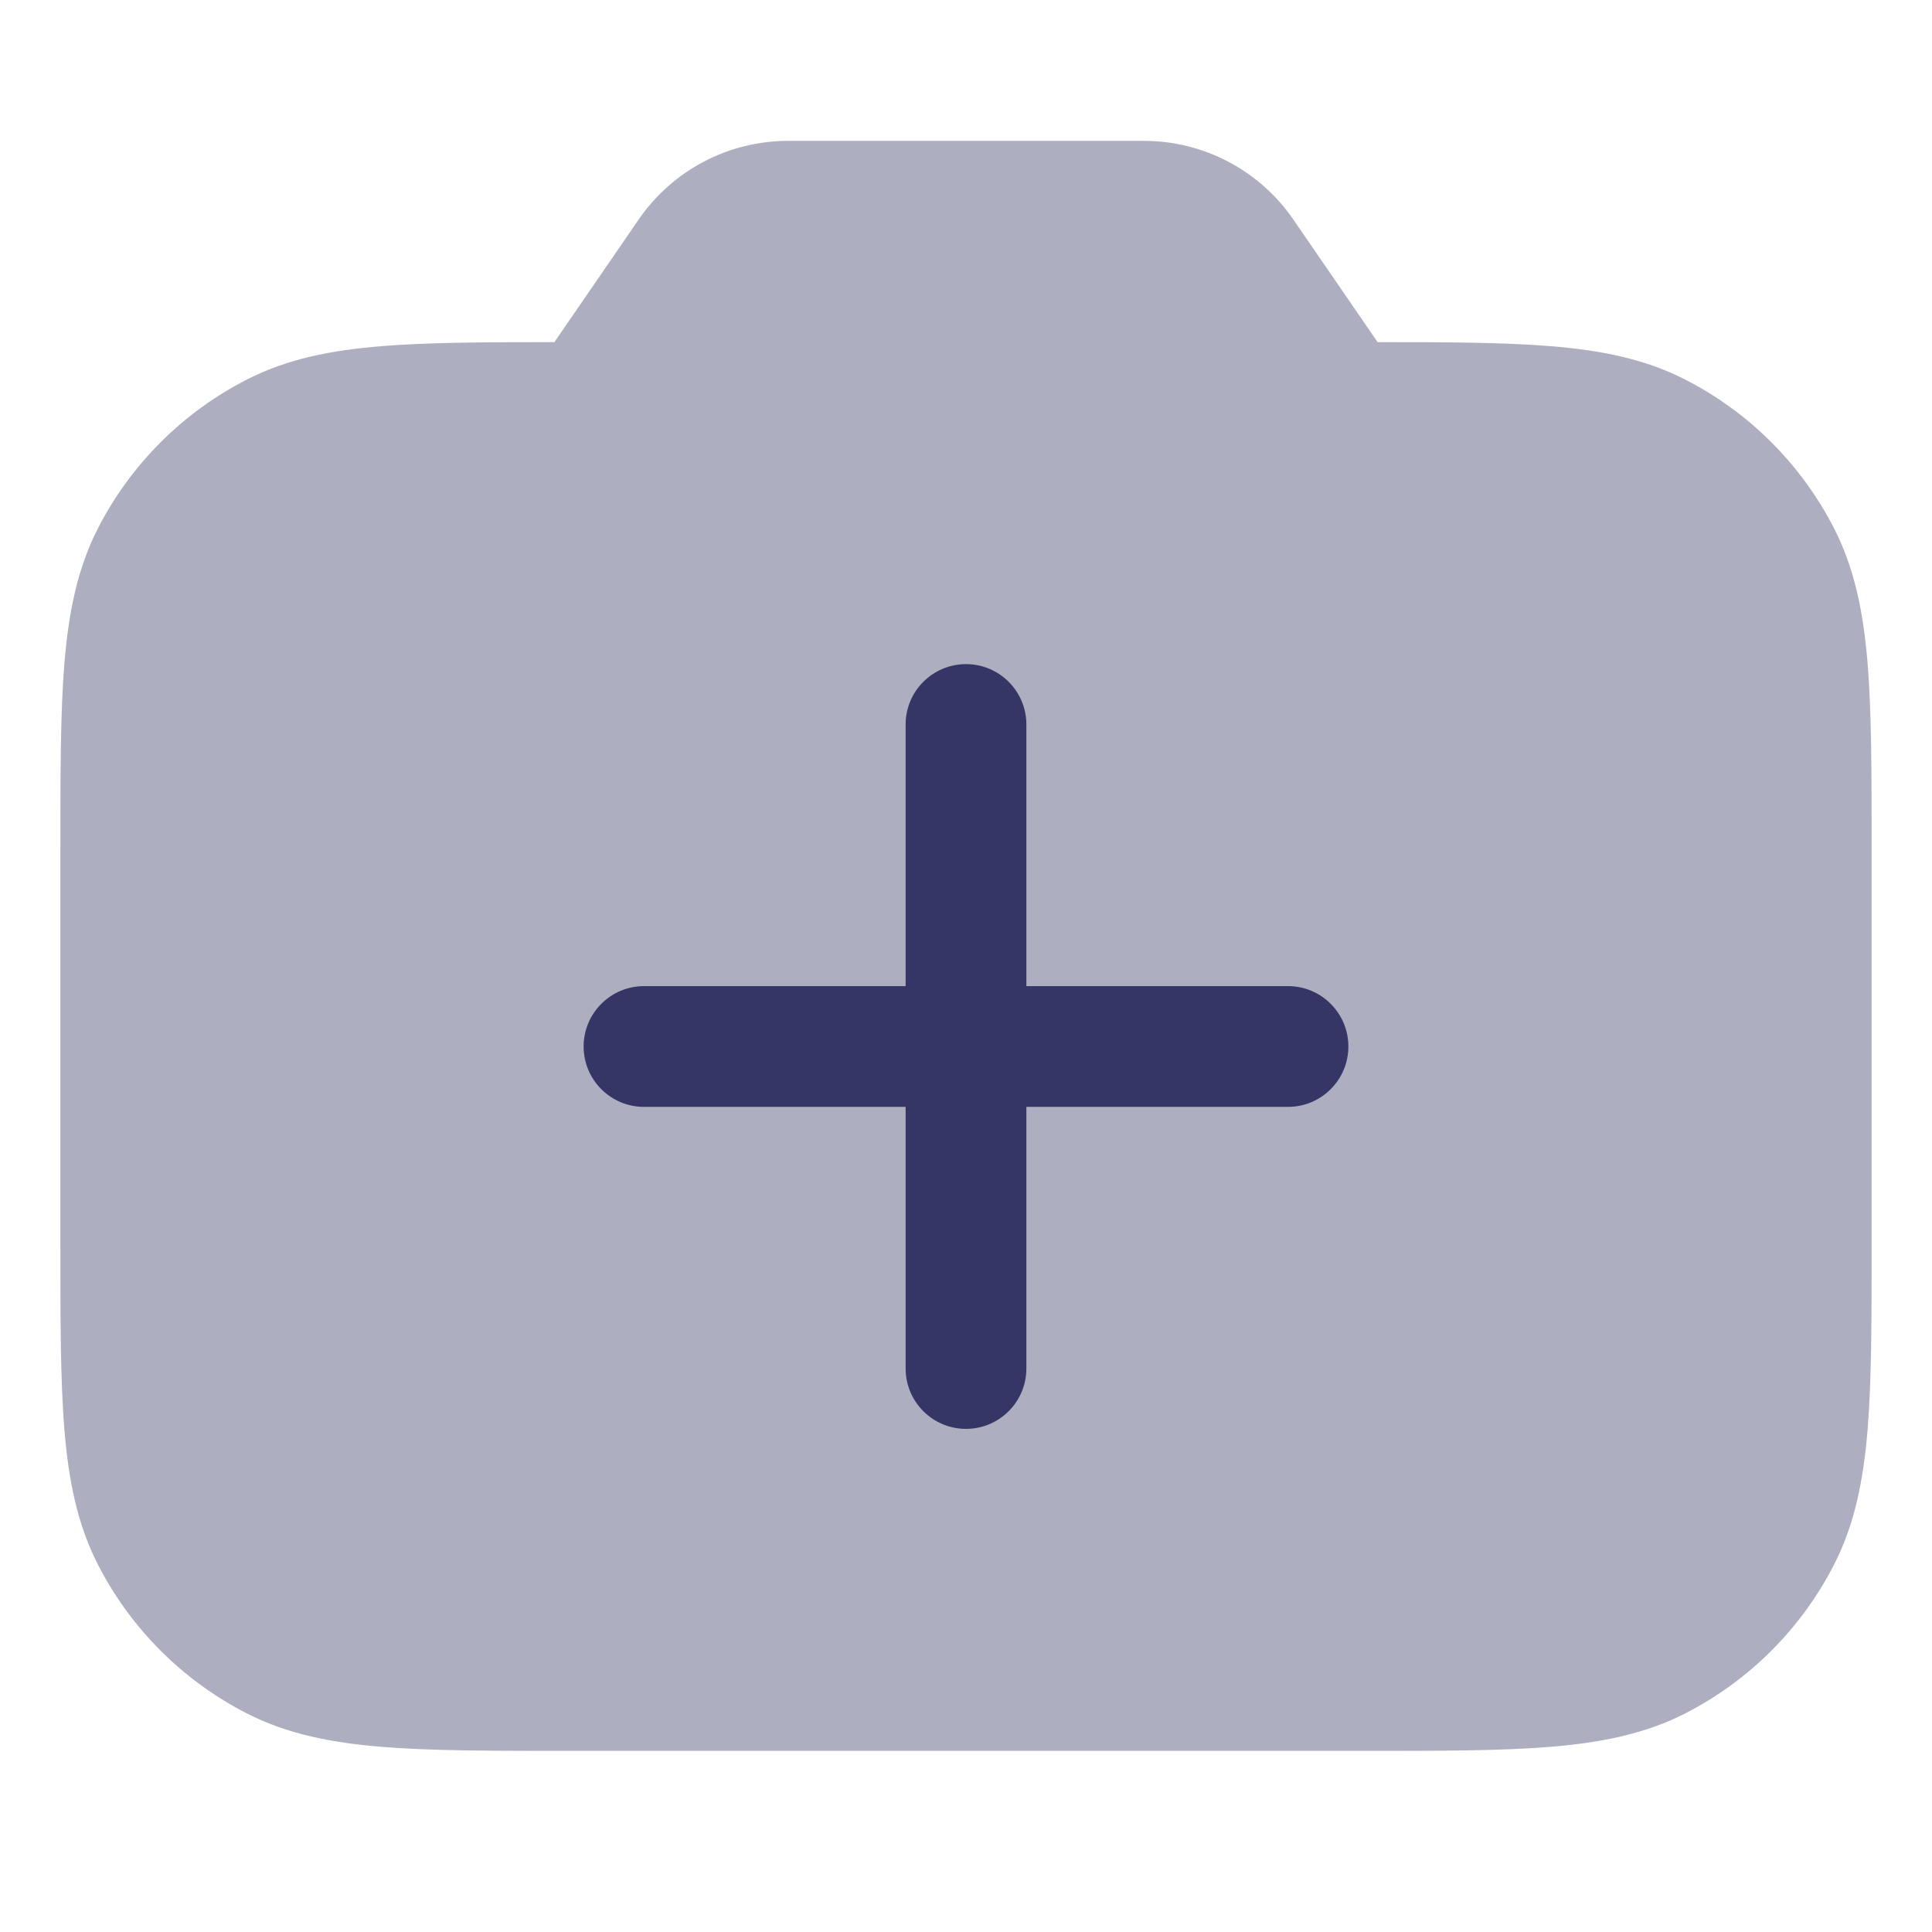 <svg width="24" height="24" viewBox="0 0 24 24" fill="none" xmlns="http://www.w3.org/2000/svg">
<path opacity="0.4" d="M9.789 1.75C9.048 1.75 8.355 2.115 7.935 2.725L6.887 4.25C6.018 4.25 5.315 4.253 4.74 4.3C4.11 4.351 3.568 4.459 3.071 4.713C2.271 5.12 1.621 5.771 1.213 6.57C0.96 7.068 0.852 7.61 0.8 8.24C0.75 8.854 0.75 9.615 0.75 10.567V15.432C0.75 16.385 0.75 17.145 0.8 17.76C0.852 18.39 0.96 18.932 1.213 19.429C1.621 20.229 2.271 20.879 3.071 21.287C3.568 21.54 4.11 21.648 4.74 21.7C5.354 21.75 6.115 21.75 7.067 21.75H16.933C17.885 21.75 18.646 21.75 19.26 21.7C19.89 21.648 20.432 21.54 20.93 21.287C21.729 20.879 22.379 20.229 22.787 19.429C23.04 18.932 23.148 18.39 23.2 17.76C23.25 17.145 23.25 16.385 23.25 15.432V10.567C23.25 9.615 23.25 8.854 23.2 8.24C23.148 7.61 23.04 7.068 22.787 6.57C22.379 5.771 21.729 5.12 20.93 4.713C20.432 4.459 19.89 4.351 19.26 4.3C18.685 4.253 17.982 4.25 17.113 4.25L16.065 2.725C15.645 2.115 14.952 1.75 14.211 1.75H9.789Z" fill="#353566"/>
<path d="M11.25 17C11.25 17.414 11.586 17.75 12 17.75C12.414 17.75 12.75 17.414 12.75 17V13.75H16C16.414 13.75 16.75 13.414 16.75 13C16.75 12.586 16.414 12.25 16 12.25H12.75V9C12.75 8.586 12.414 8.25 12 8.25C11.586 8.25 11.25 8.586 11.25 9V12.25H8C7.586 12.25 7.25 12.586 7.25 13C7.25 13.414 7.586 13.75 8 13.75H11.25V17Z" fill="#353566"/>
</svg>
